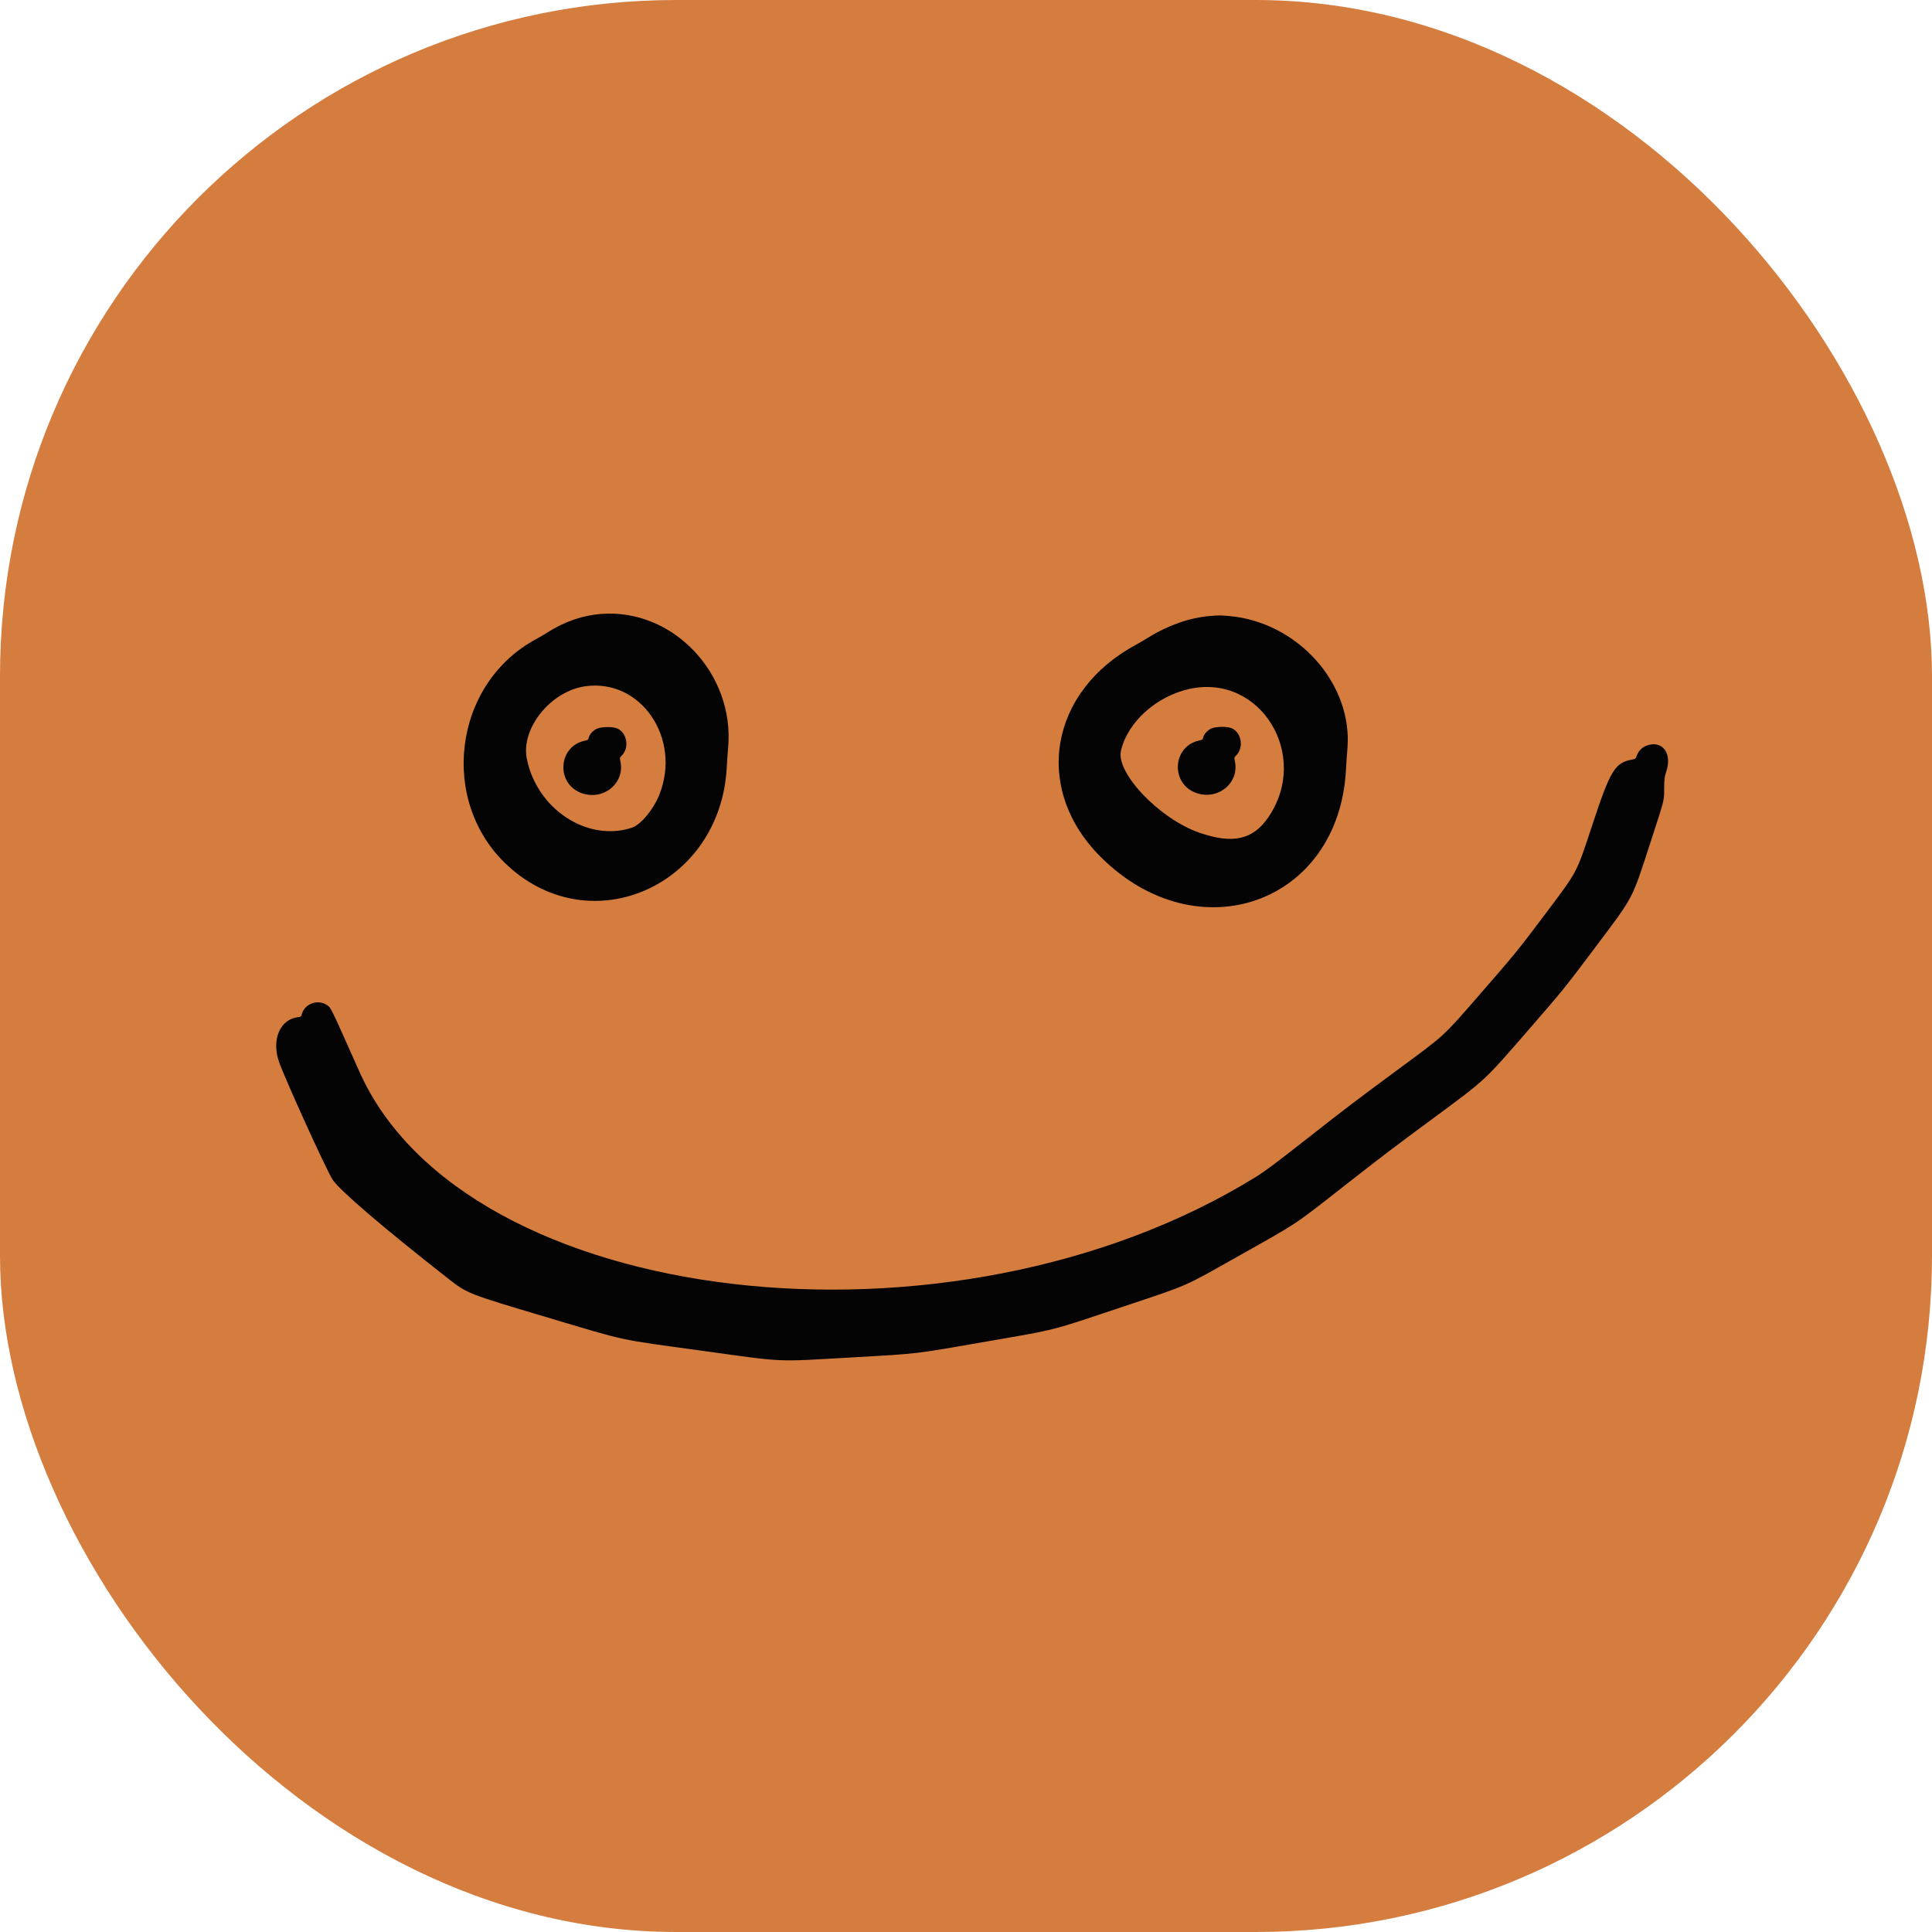 <svg xmlns="http://www.w3.org/2000/svg" version="1.1" xmlns:xlink="http://www.w3.org/1999/xlink" width="1000" height="1000"><g clip-path="url(#SvgjsClipPath1070)"><rect width="1000" height="1000" fill="#d57c3f"></rect><g transform="matrix(0.353,0,0,0.353,50,50)"><svg xmlns="http://www.w3.org/2000/svg" version="1.1" xmlns:xlink="http://www.w3.org/1999/xlink" width="2550" height="2550"><svg xmlns="http://www.w3.org/2000/svg" width="2550" height="2550" viewBox="0 0 2550 2550" version="1.1">
<path d="M739.421 758.586C712.362 760.753 686.062 769.834 661.421 785.519C656.471 788.67 648.822 793.181 644.421 795.543C522.497 861.003 501.065 1034.51 603.344 1128.12C726.5 1240.83 914.669 1156.27 923.943 984.042C924.417 975.242 925.338 962.192 925.99 955.042C935.937 846.03 844.877 750.143 739.421 758.586M1631.54 761.688C1602.48 764.249 1570.9 775.298 1542.9 792.696C1537.14 796.279 1528.82 801.147 1524.42 803.515C1396.81 872.173 1372.67 1015.25 1471.95 1114.52C1614.39 1256.95 1821.91 1183.18 1831.95 986.542C1832.42 977.467 1833.33 964.207 1833.98 957.075C1842.65 861.655 1761.62 770.385 1660.42 761.604C1647.06 760.445 1645.6 760.449 1631.54 761.688M716.421 864.642C665.77 871.872 621.851 926.43 630.817 970.982C645.695 1044.91 719.653 1093.4 784.924 1072.02C797.728 1067.83 816.429 1045.41 825.02 1023.95C858.187 941.123 798.104 852.983 716.421 864.642M1602.7 868.465C1554 879.05 1511.76 917.061 1501.99 959.083C1494.37 991.896 1558.92 1059.33 1617.19 1079.42C1665.87 1096.21 1695.25 1089.74 1717.67 1057.31C1780.45 966.496 1706.97 845.8 1602.7 868.465M733.231 926.978C727.664 929.57 722.539 935.453 721.424 940.531C720.875 943.03 720.13 943.546 715.706 944.495C676.039 953.002 673.343 1008.49 711.961 1021.57C743.796 1032.35 774.846 1006.4 768.044 974.682C766.93 969.485 766.961 969.348 769.945 966.364C782.247 954.062 777.232 930.494 761.305 925.764C753.888 923.561 739.206 924.196 733.231 926.978M2276.42 950.472C2267.56 952.617 2261.21 958.237 2258.22 966.594C2256.62 971.056 2256.48 971.169 2250.75 972.256C2226.23 976.917 2219.56 988.005 2193.11 1068.04C2169.1 1140.71 2172.78 1133.81 2121.75 1201.75C2084.43 1251.44 2078.45 1258.77 2026.52 1318.34C1973.07 1379.66 1978.58 1374.63 1906.92 1427.53C1846.16 1472.38 1833.22 1482.21 1778.42 1525.19C1728.32 1564.48 1713.47 1575.61 1700.15 1583.85C1252.69 1860.63 540.356 1777.29 385.498 1430.04C342.209 1332.97 343.661 1335.96 337.941 1332.17C323.756 1322.79 304.326 1330.32 300.553 1346.66C300.04 1348.89 299.293 1349.35 295.579 1349.77C269.194 1352.75 256.333 1382.23 267.257 1414.7C275.087 1437.98 336.958 1574.11 346.037 1588.04C356.238 1603.69 421.497 1659.54 515.997 1733.49C543.476 1755 544.362 1755.34 657.921 1789.18C781.203 1825.92 760.827 1821.51 887.921 1838.98C1012.82 1856.16 992.202 1855.27 1110.06 1848.55C1207.88 1842.97 1195.6 1844.45 1310.42 1824.46C1410.19 1807.08 1396.14 1810.7 1503.92 1774.67C1604.07 1741.2 1591.73 1746.61 1674.92 1699.77C1764.02 1649.61 1753.94 1656.32 1831.17 1595.82C1885.13 1553.56 1898.88 1543.12 1959.92 1498.03C2037.76 1440.53 2033.68 1444.31 2098.83 1369.32C2151.09 1309.16 2151.77 1308.31 2197.7 1247.14C2254.89 1170.97 2250.61 1179.13 2278.73 1092.54C2299.6 1028.26 2298.35 1033.17 2298.5 1014.54C2298.61 999.988 2298.82 998.406 2301.9 988.623C2309.67 963.962 2297.29 945.426 2276.42 950.472" fill="#040404" fill-rule="evenodd" opacity="1" stroke="none"></path>
<path d="M1634.22 926.666C1628.65 929.258 1623.52 935.141 1622.41 940.219C1621.86 942.718 1621.12 943.234 1616.69 944.183C1577.02 952.69 1574.33 1008.17 1612.95 1021.26C1644.78 1032.04 1675.83 1006.08 1669.03 974.37C1667.92 969.173 1667.95 969.036 1670.93 966.052C1683.23 953.75 1678.22 930.182 1662.29 925.452C1654.87 923.249 1640.19 923.884 1634.22 926.666" fill="#040404" fill-rule="evenodd" opacity="1" stroke="none"></path>
</svg></svg></g></g><defs><clipPath id="SvgjsClipPath1070"><rect width="1000" height="1000" x="0" y="0" rx="350" ry="350"></rect></clipPath></defs></svg>
